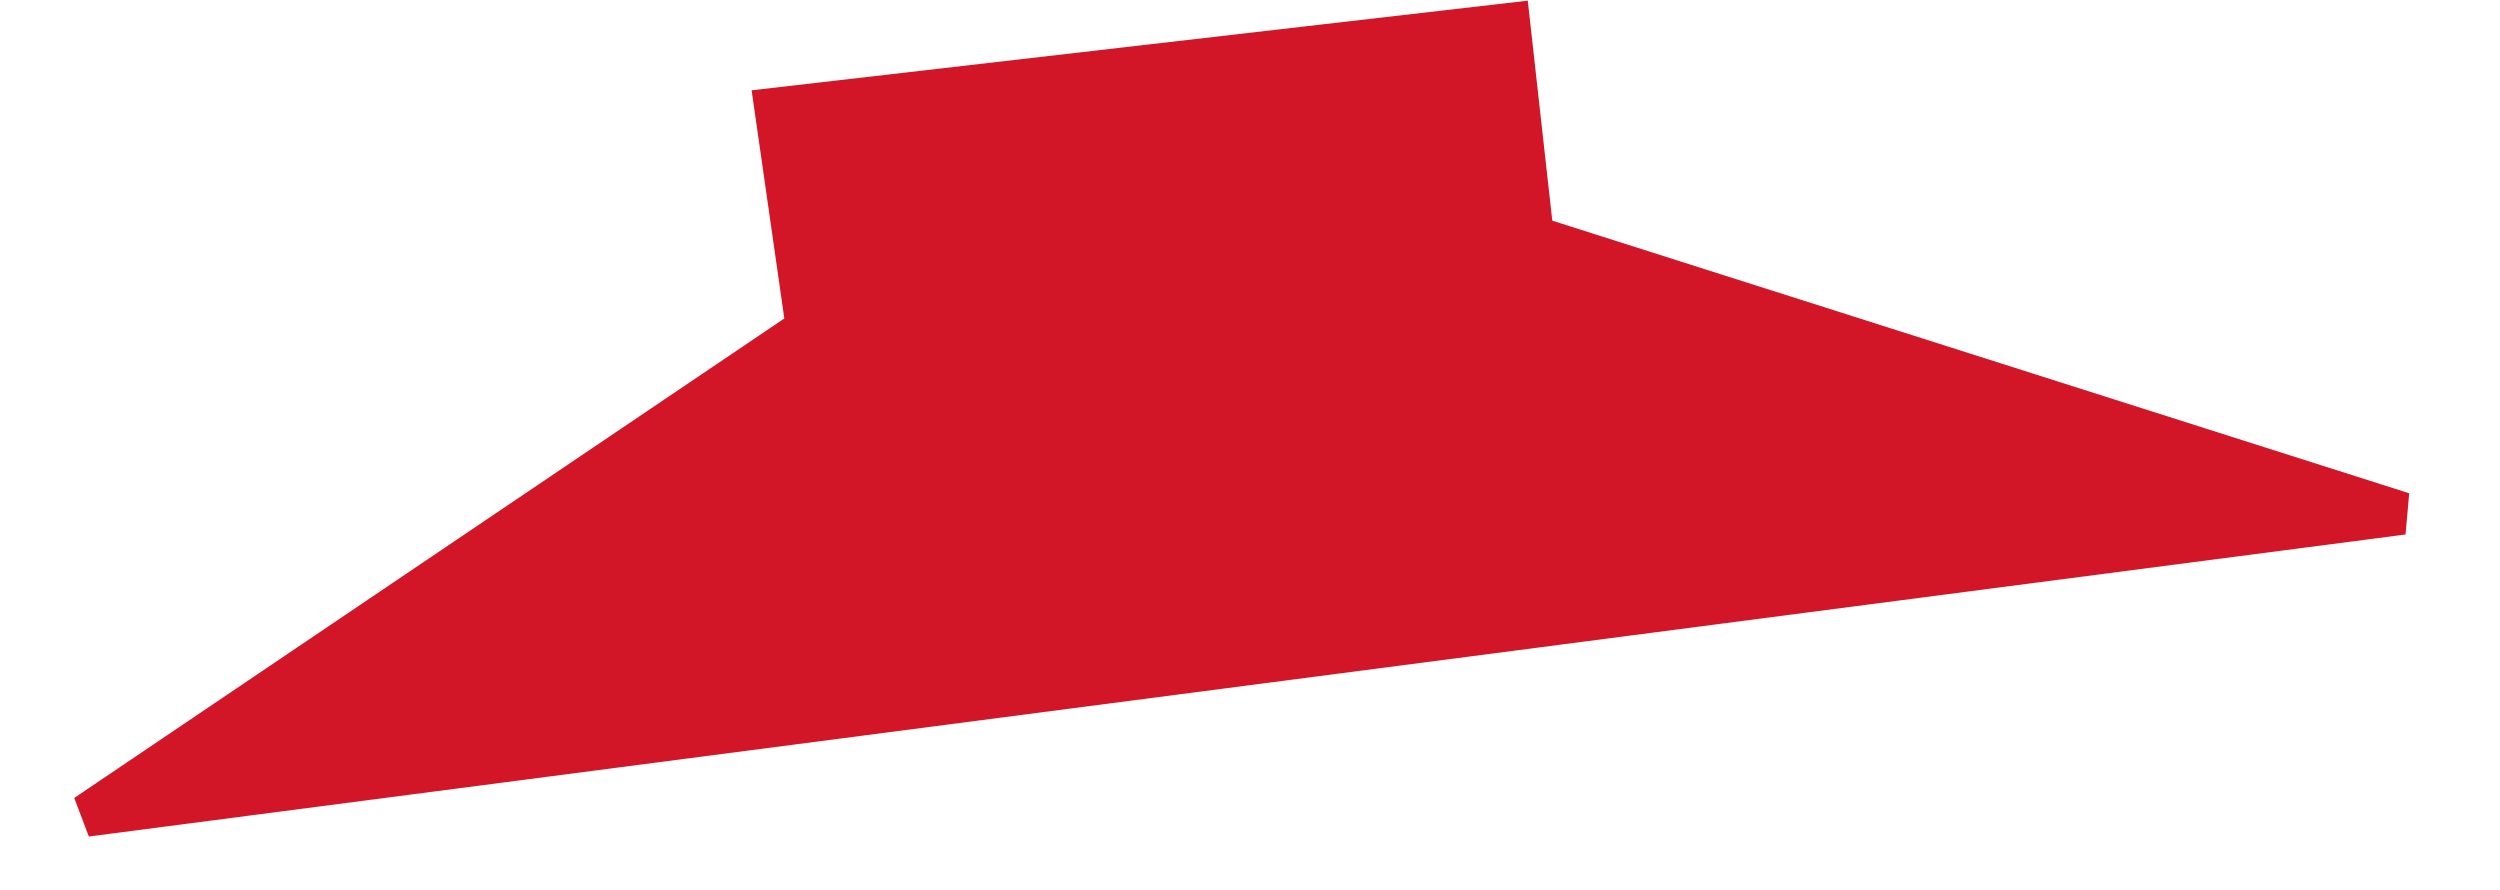 <svg width="59" height="21" viewBox="0 0 59 21" fill="none" xmlns="http://www.w3.org/2000/svg">
<path d="M36.137 5.263L36.173 5.586L36.482 5.684L56.706 12.118L2.032 19.246L18.79 7.93L19.049 7.755L19.005 7.445L18.306 2.569L35.614 0.57L36.137 5.263Z" fill="#D31627" stroke="#D31627"/>
</svg>

